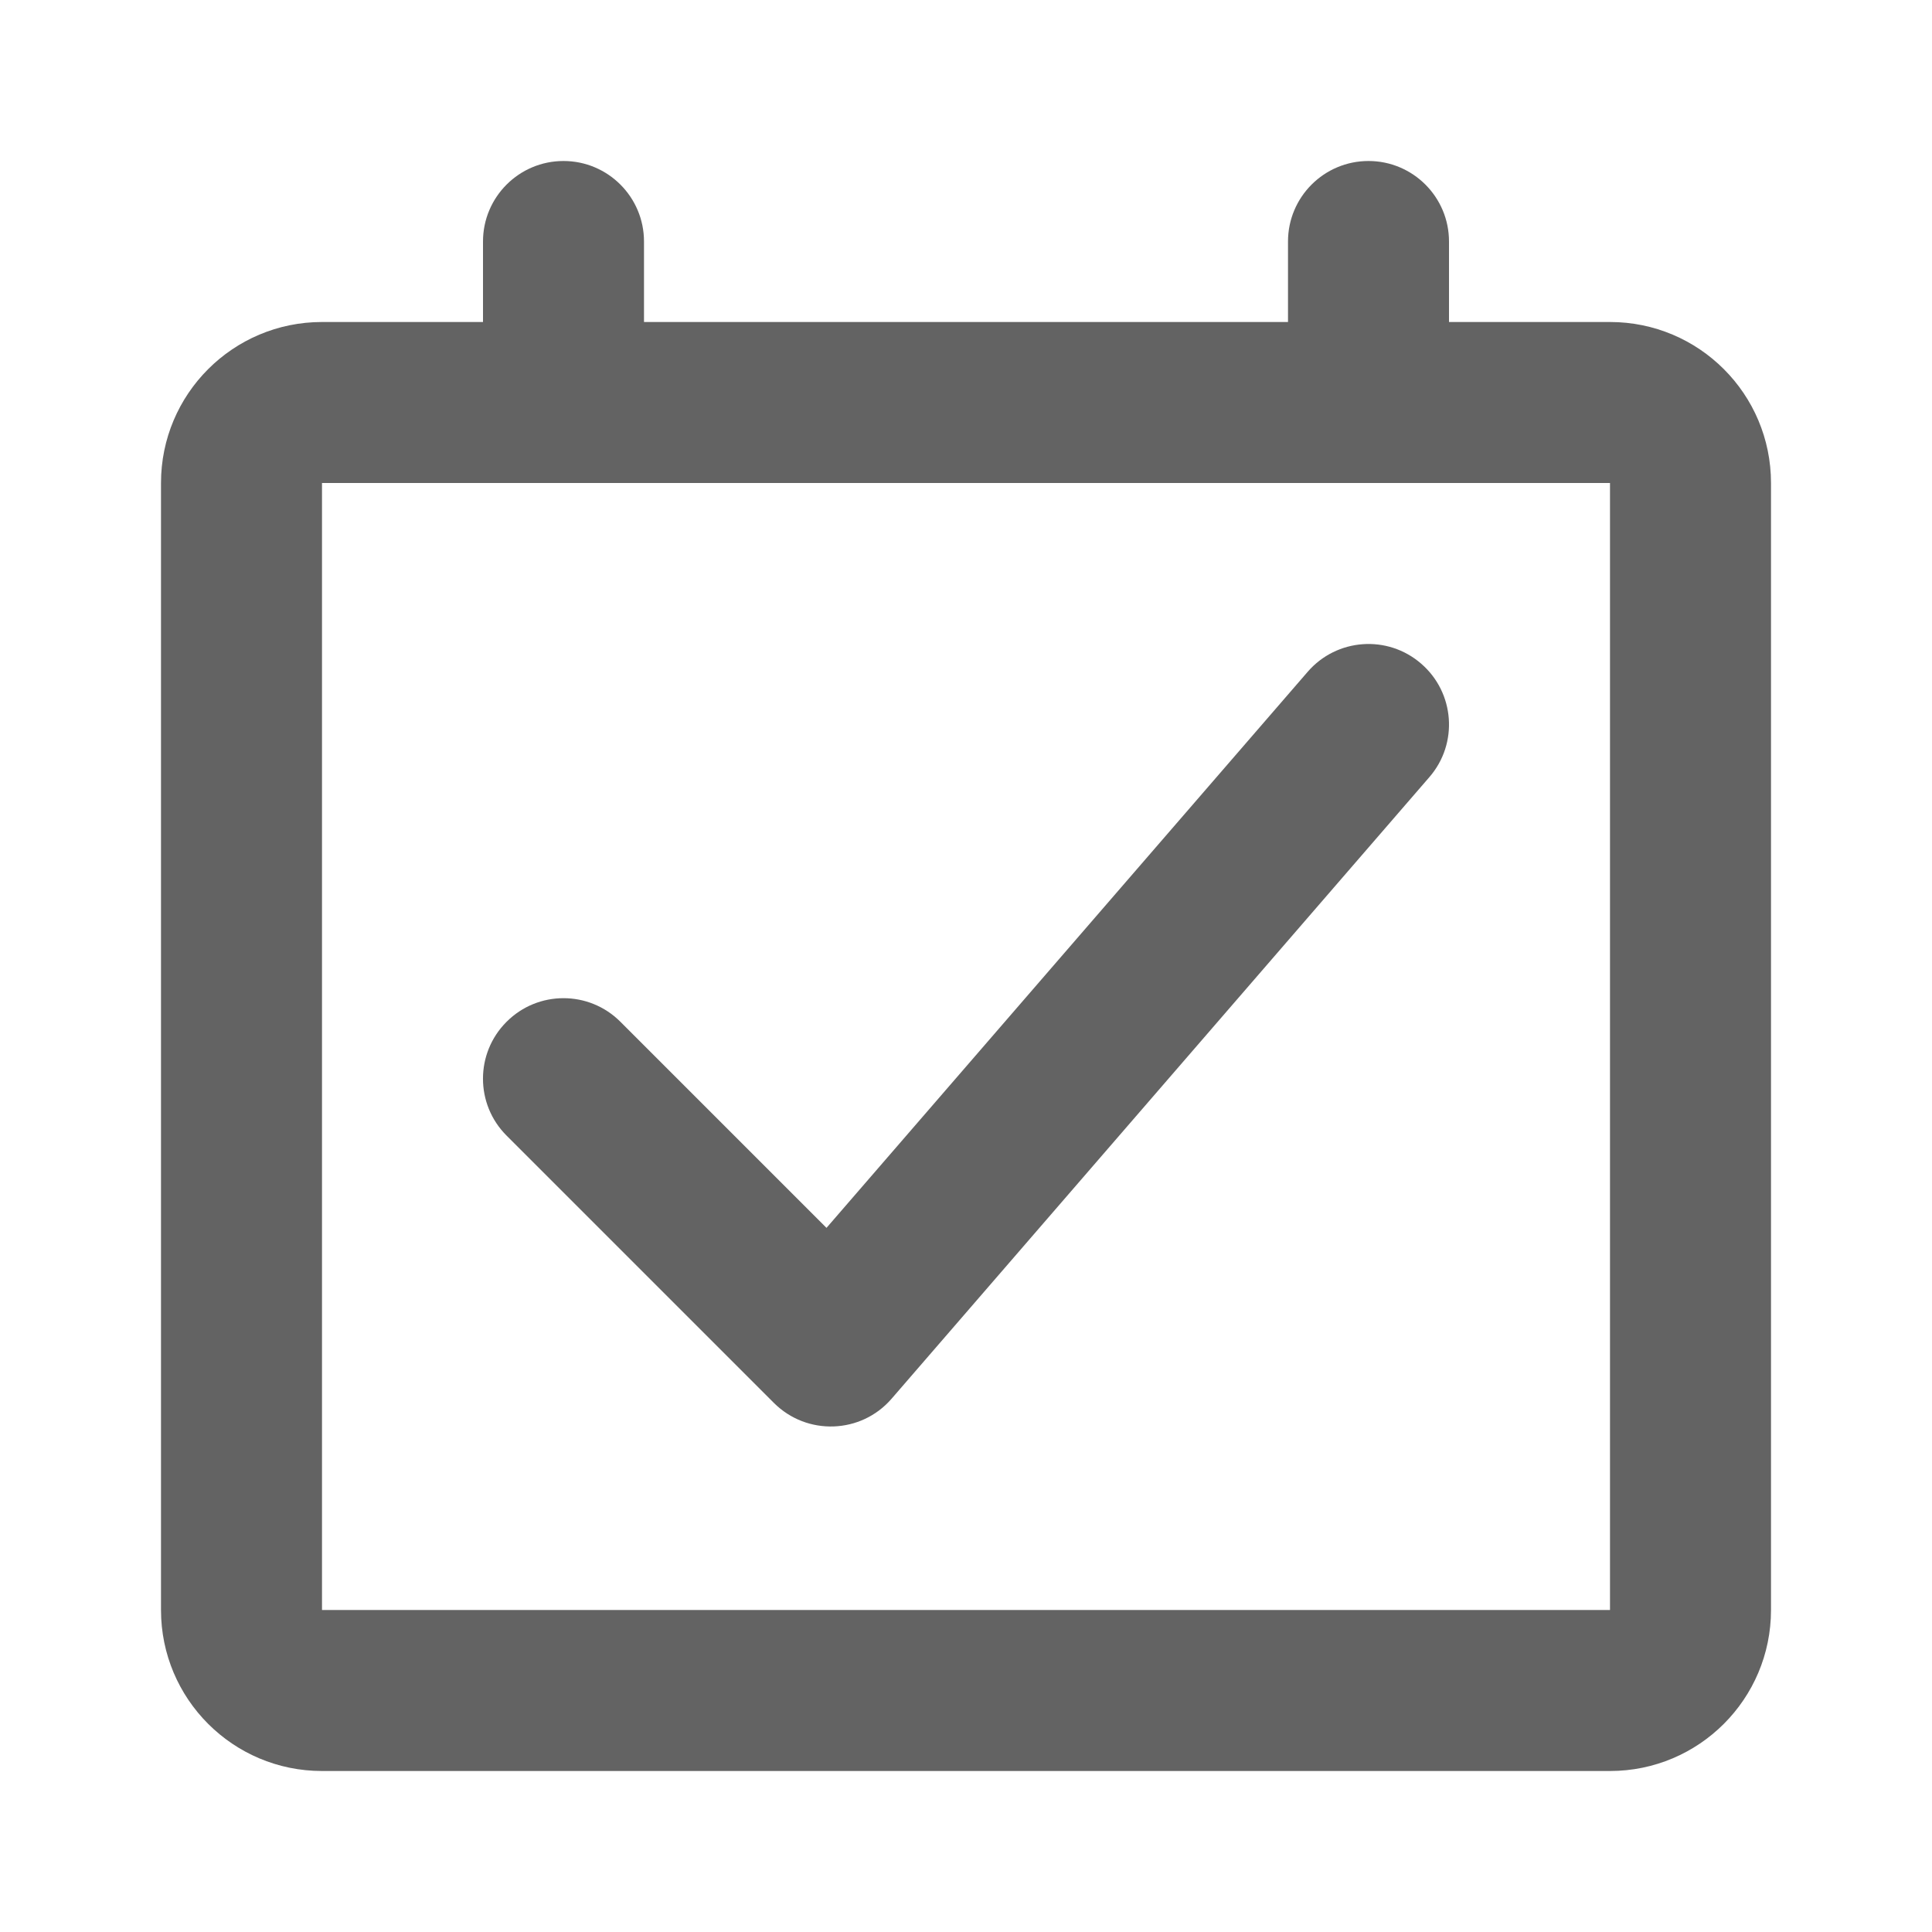 <svg width="24" height="24" viewBox="0 0 24 24" fill="none" xmlns="http://www.w3.org/2000/svg">
<path fill-rule="evenodd" clip-rule="evenodd" d="M7 2C6.448 2 6 2.448 6 3V4H4C2.895 4 2 4.895 2 6V20C2 21.105 2.895 22 4 22H20C21.105 22 22 21.105 22 20V6C22 4.895 21.105 4 20 4H18V3C18 2.448 17.552 2 17 2C16.448 2 16 2.448 16 3V4H8V3C8 2.448 7.552 2 7 2ZM4 6V20H20V6H4ZM6.293 14.107C5.902 13.717 5.902 13.083 6.293 12.693C6.683 12.302 7.317 12.302 7.707 12.693L10.267 15.253L16.244 8.346C16.605 7.928 17.237 7.882 17.654 8.244C18.072 8.605 18.118 9.237 17.756 9.654L11.076 17.375C10.697 17.814 10.024 17.838 9.613 17.427L6.293 14.107Z" fill="#636363"/>
</svg>
